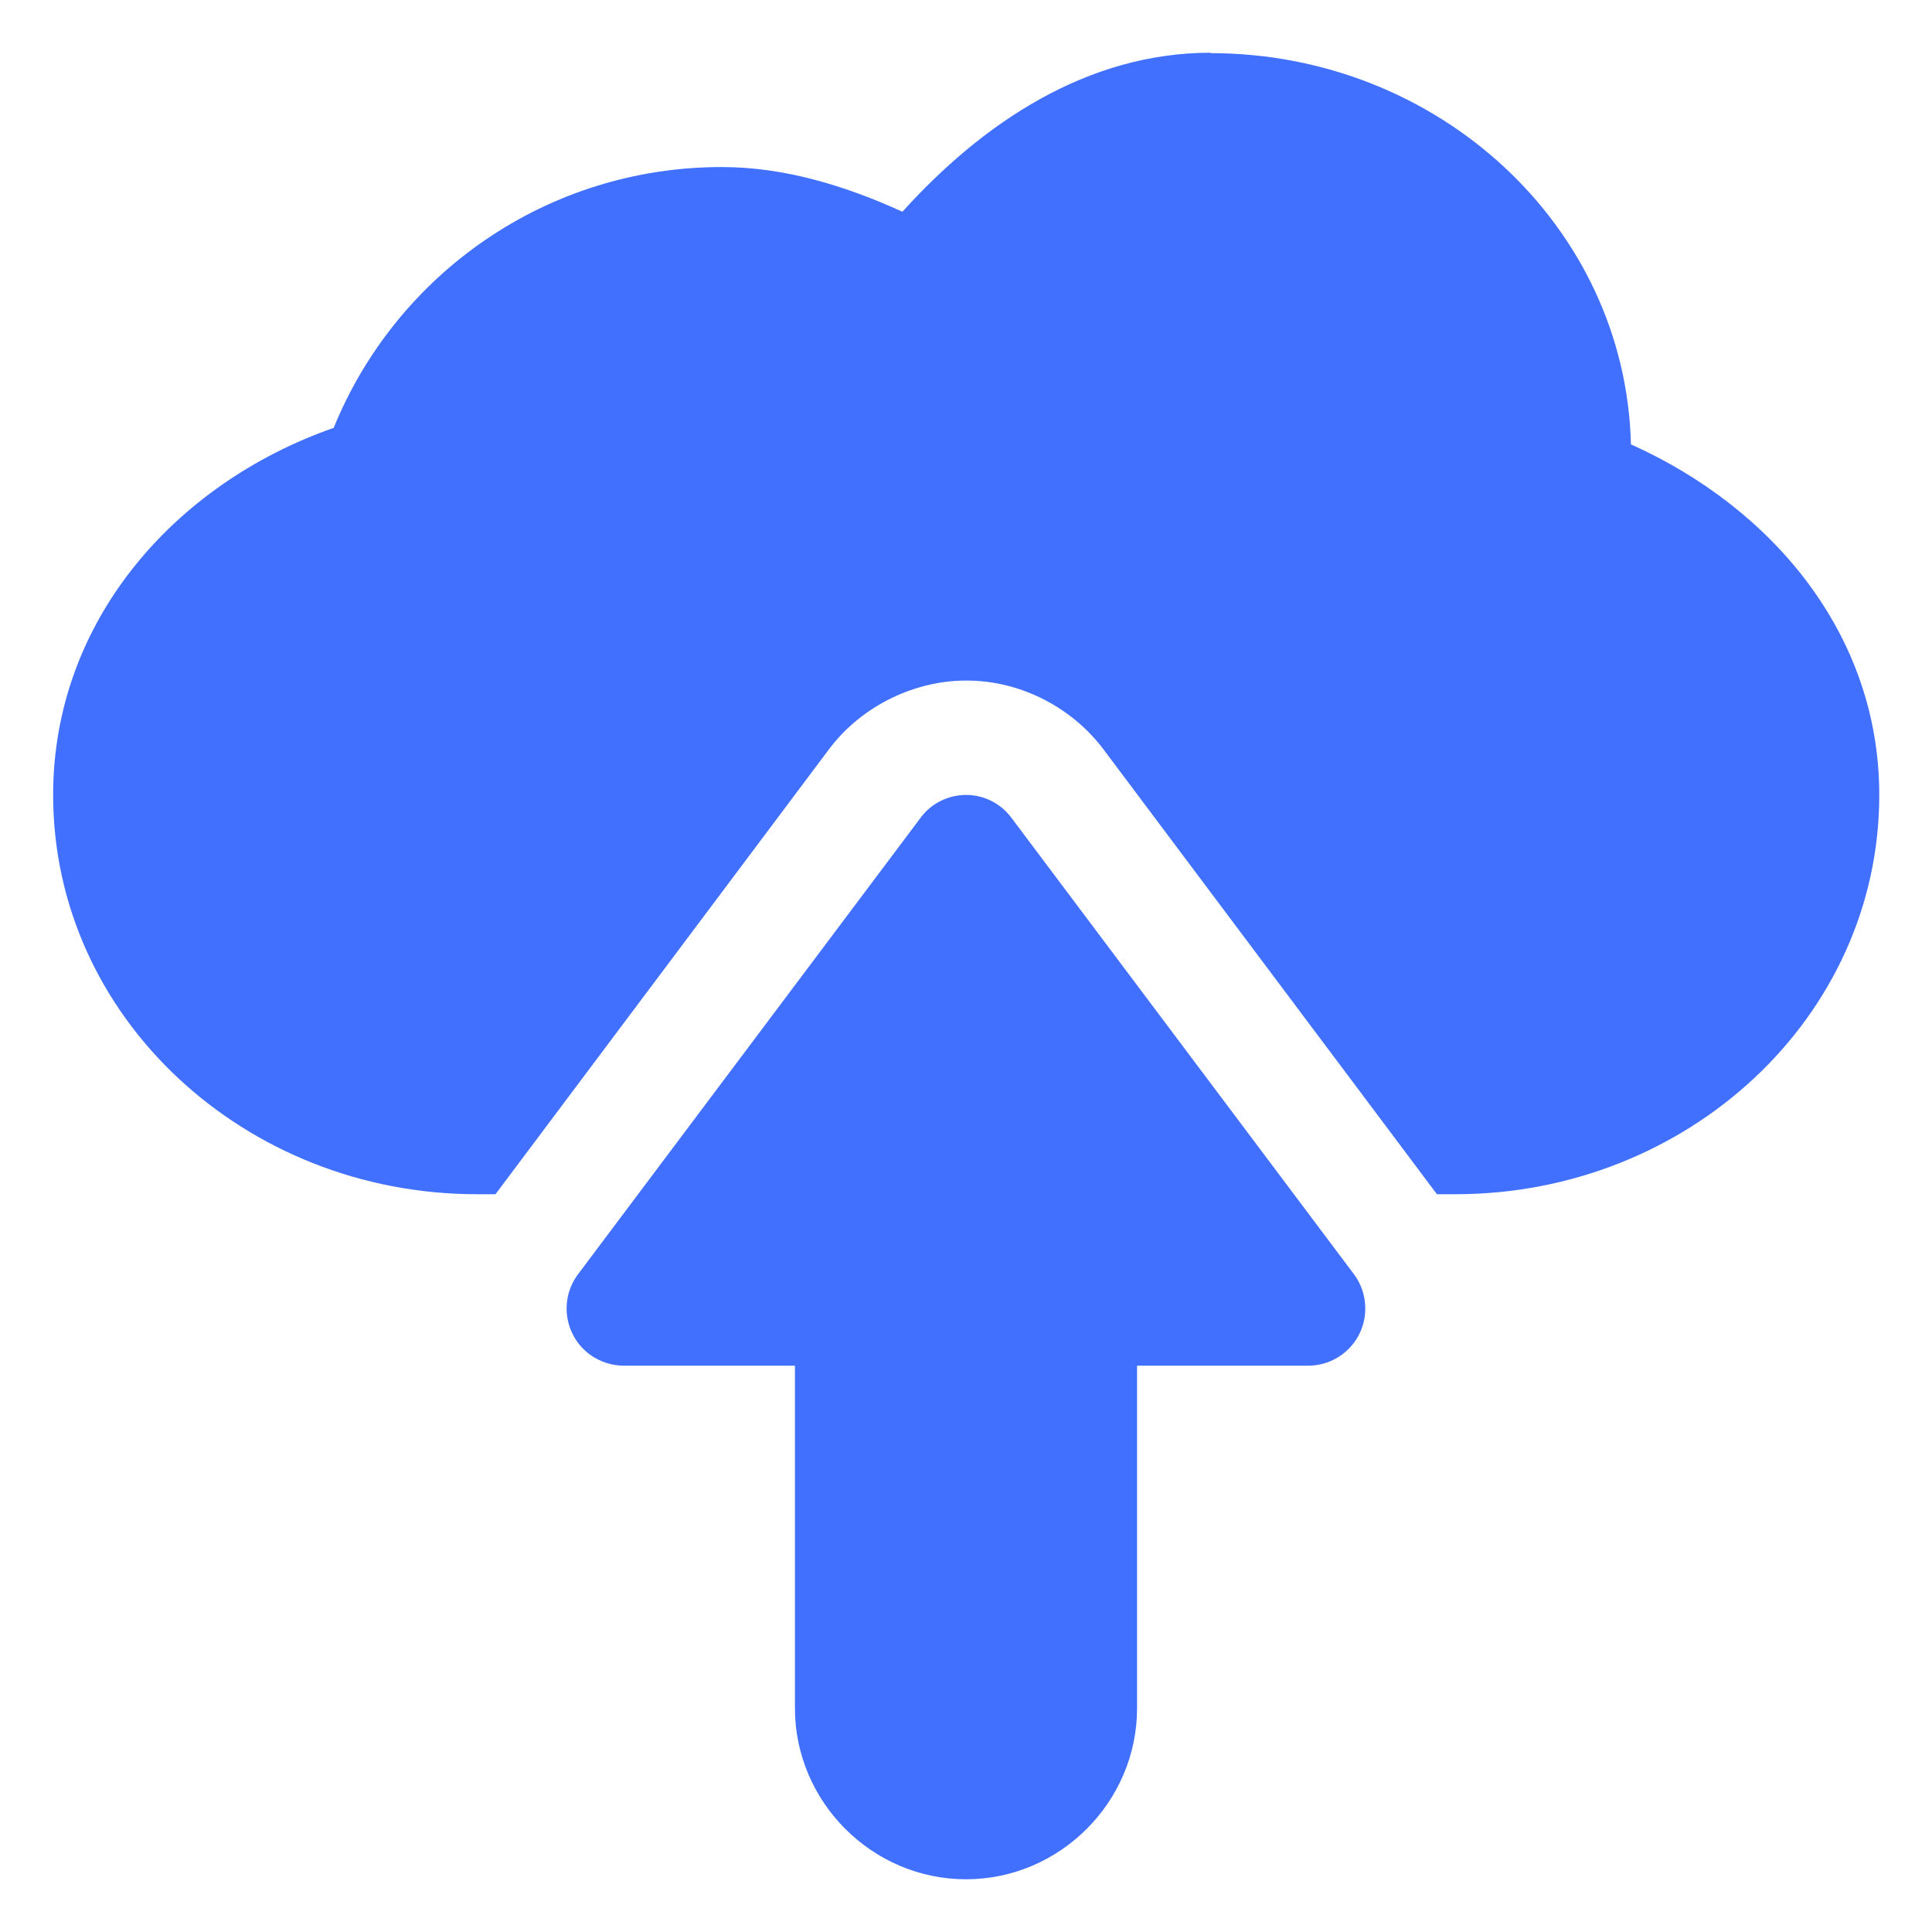 <?xml version="1.0" encoding="UTF-8"?>
<svg id="Layer_1" data-name="Layer 1" xmlns="http://www.w3.org/2000/svg" viewBox="0 0 48 48">
  <defs>
    <style>
      .cls-1 {
        fill: #4170ff;
        stroke-width: 0px;
      }
    </style>
  </defs>
  <path class="cls-1" d="M30.08,1.31c-3.08,0-5.67,1.75-7.66,3.95-1.41-.64-2.92-1.11-4.49-1.11-4.34,0-8.08,2.65-9.64,6.48-3.97,1.39-6.97,4.82-6.97,9.12,0,5.53,4.77,9.92,10.53,9.92h.46l8.29-11.06c.81-1.08,2.17-1.74,3.52-1.7,1.28.03,2.52.68,3.29,1.7l8.29,11.06h.46c5.76,0,10.53-4.39,10.53-9.92,0-3.98-2.65-7.13-6.17-8.71-.13-5.41-4.78-9.72-10.45-9.72ZM24.04,19.75c-.46-.01-.9.2-1.17.57l-8.51,11.34c-.47.63-.34,1.52.29,1.99.25.18.54.28.85.28h4.25v8.51c0,2.33,1.92,4.25,4.25,4.25s4.25-1.92,4.25-4.25v-8.51h4.25c.78,0,1.42-.63,1.42-1.42,0-.31-.1-.61-.28-.85l-8.51-11.34c-.26-.35-.66-.56-1.1-.57Z"/>
</svg>